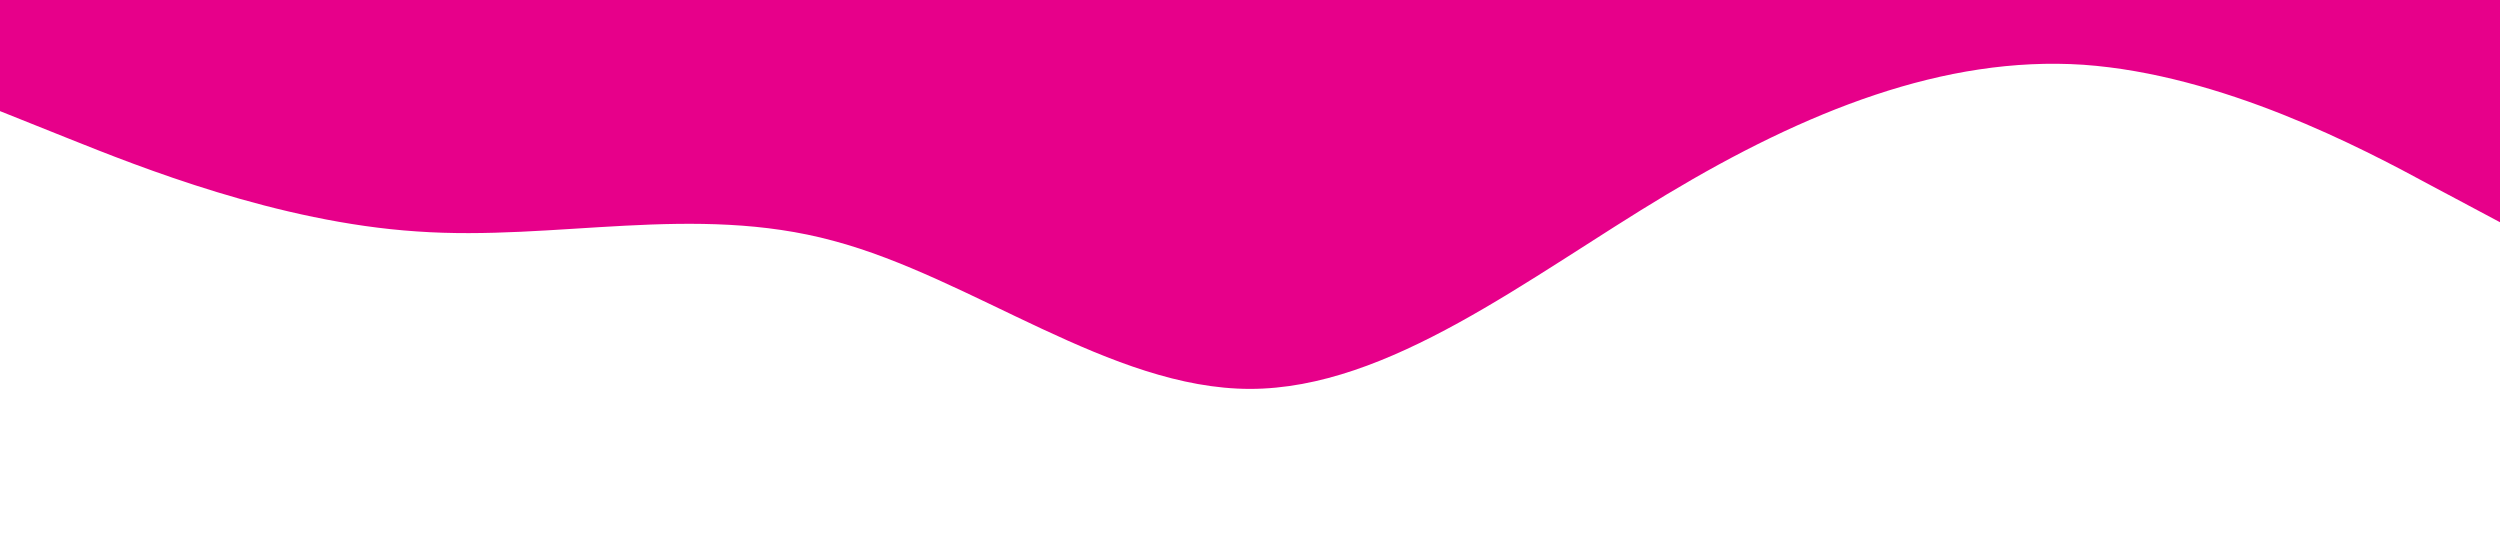 <?xml version="1.0" standalone="no"?><svg xmlns="http://www.w3.org/2000/svg" viewBox="0 0 1440 320"><path fill="#e7008a" fill-opacity="1" d="M0,64L40,80C80,96,160,128,240,133.3C320,139,400,117,480,138.7C560,160,640,224,720,224C800,224,880,160,960,112C1040,64,1120,32,1200,37.3C1280,43,1360,85,1400,106.7L1440,128L1440,0L1400,0C1360,0,1280,0,1200,0C1120,0,1040,0,960,0C880,0,800,0,720,0C640,0,560,0,480,0C400,0,320,0,240,0C160,0,80,0,40,0L0,0Z"></path></svg>